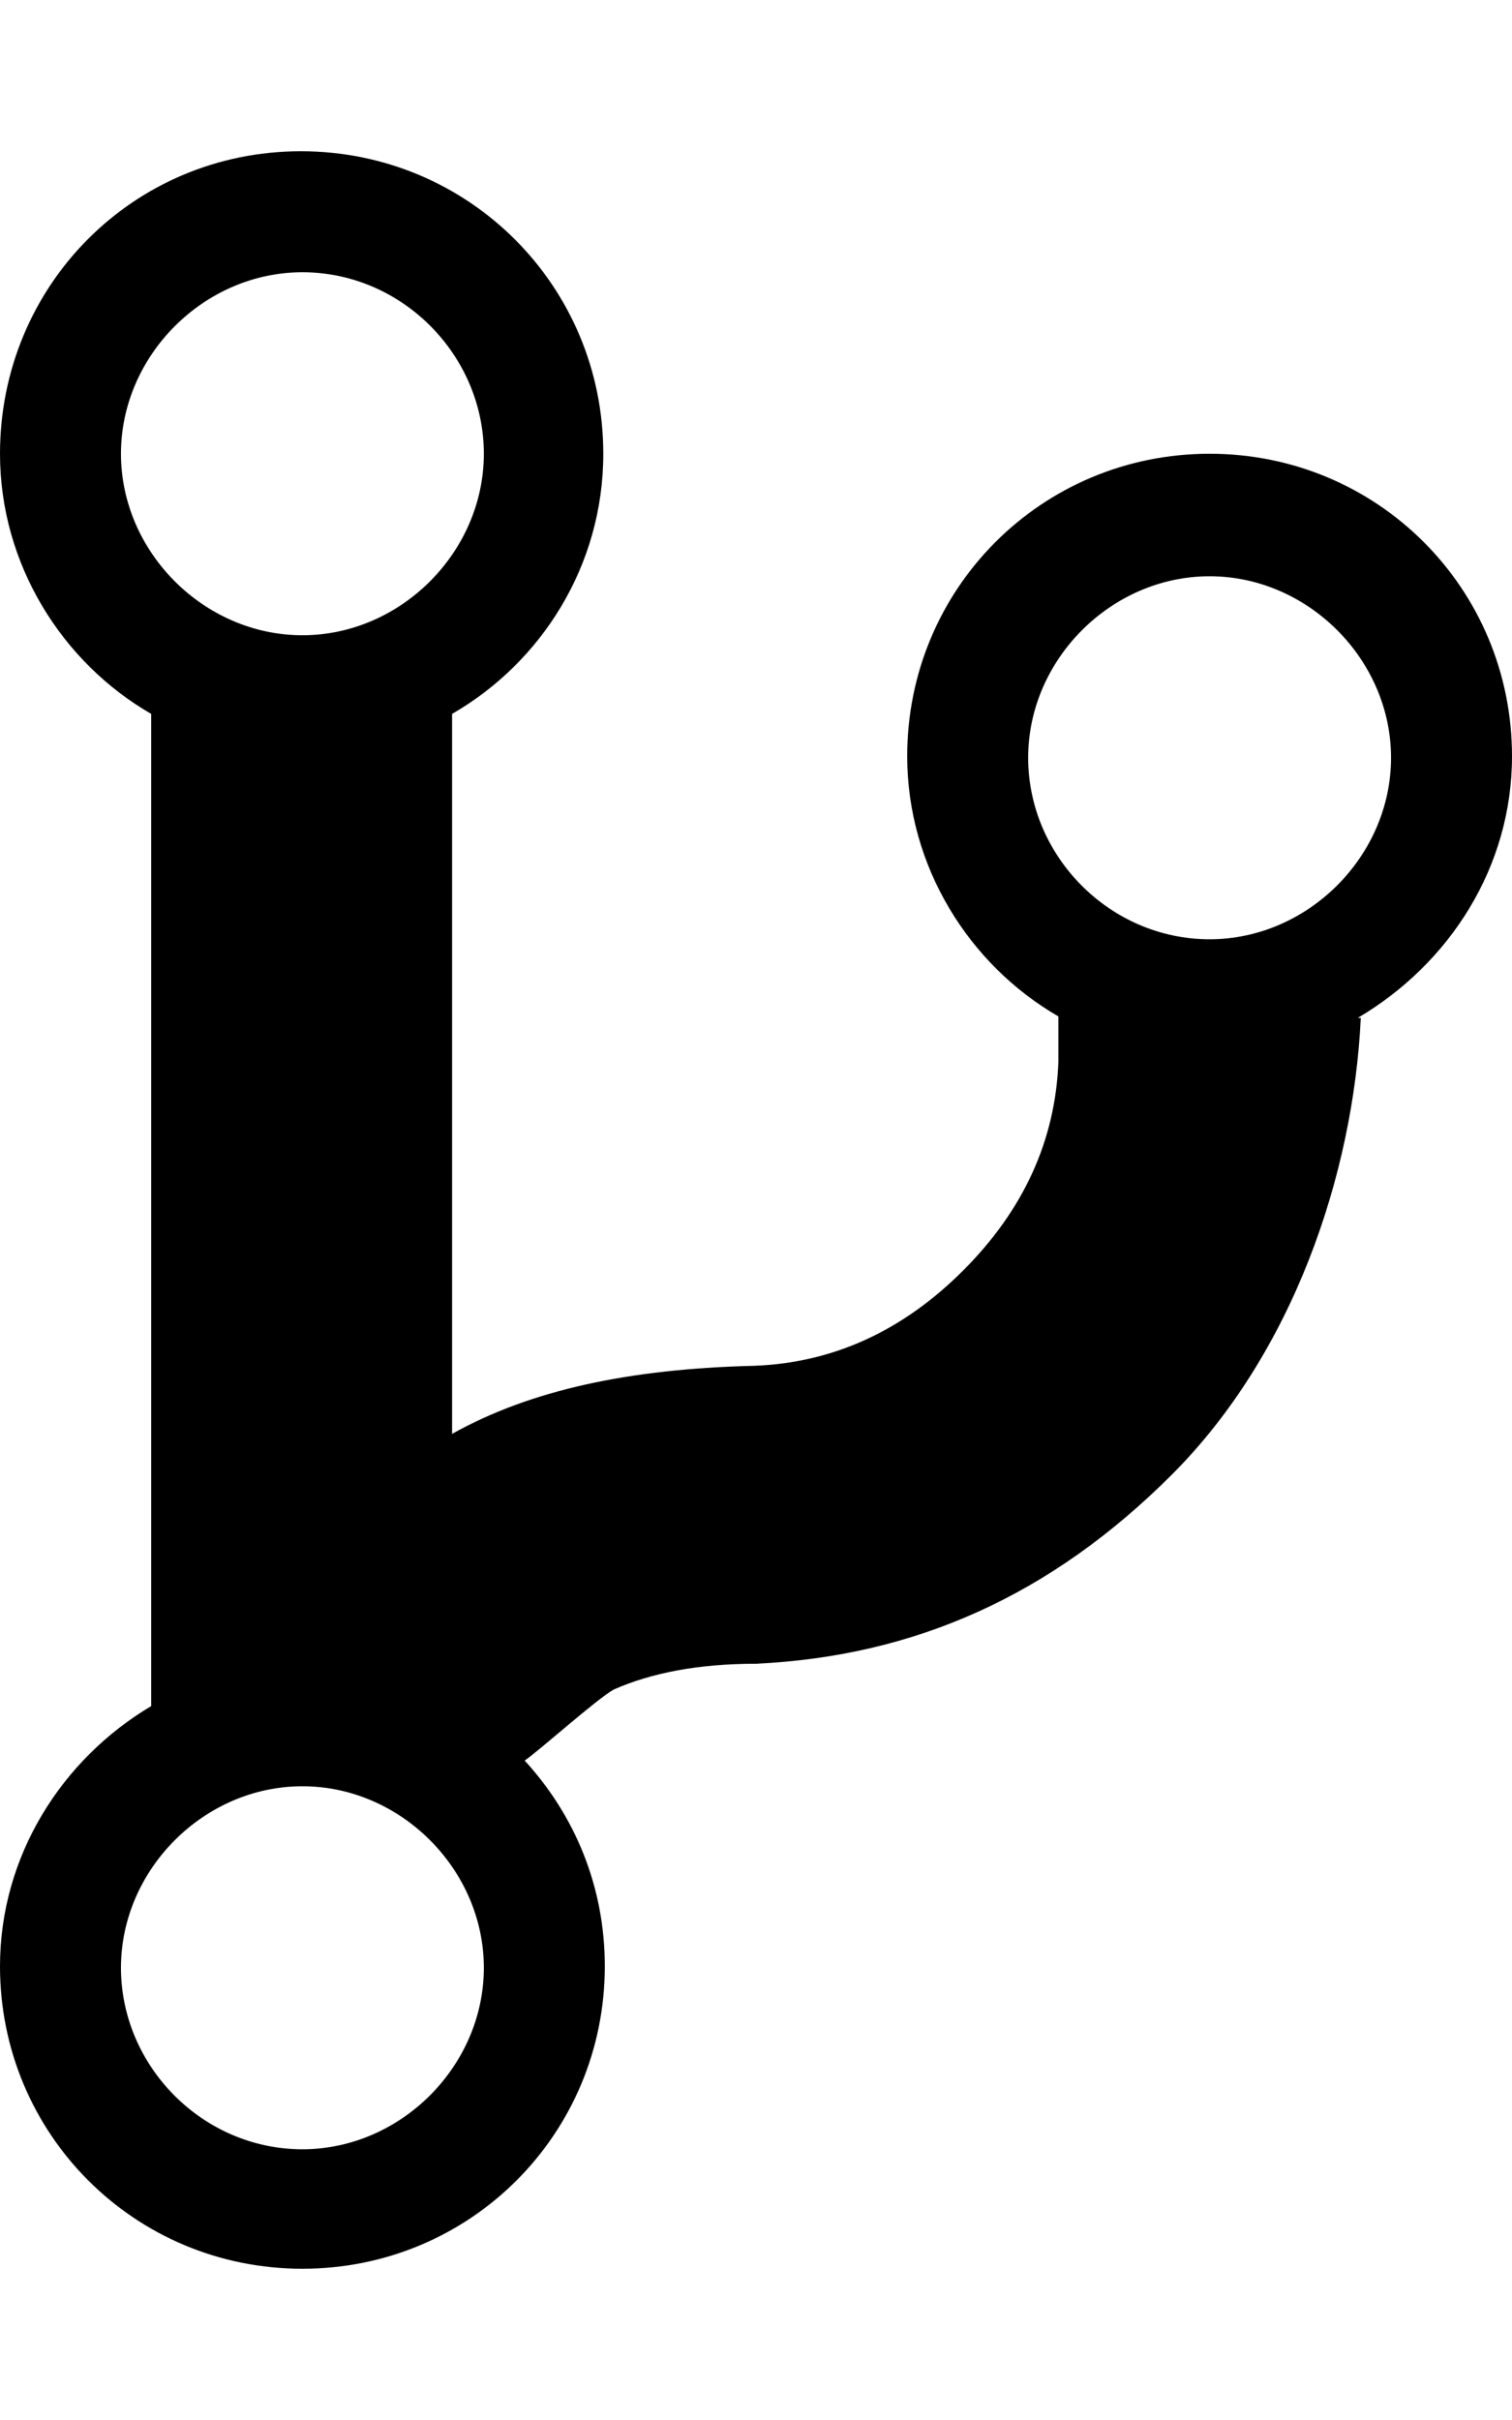 <svg height="16" width="10" xmlns="http://www.w3.org/2000/svg" viewBox="0 0 10 16">
  <path d="M10 5c0-1.11-0.89-2-2-2s-2 0.89-2 2c0 0.73 0.41 1.38 1 1.72v0.3c-0.02 0.52-0.23 0.98-0.63 1.38s-0.86 0.61-1.38 0.63c-0.83 0.02-1.48 0.16-2 0.45V4.72c0.59-0.34 1-0.98 1-1.72 0-1.11-0.89-2-2-2S0 1.89 0 3c0 0.73 0.41 1.38 1 1.72v6.56C0.41 11.63 0 12.27 0 13c0 1.11 0.89 2 2 2s2-0.89 2-2c0-0.53-0.2-1-0.53-1.36 0.09-0.06 0.48-0.41 0.59-0.47 0.25-0.11 0.56-0.17 0.94-0.17 1.05-0.05 1.95-0.45 2.75-1.25s1.2-1.98 1.25-3.02h-0.02c0.61-0.36 1.02-1 1.02-1.73zM2 1.8c0.66 0 1.2 0.55 1.2 1.2s-0.55 1.2-1.2 1.2-1.2-0.55-1.2-1.2 0.55-1.2 1.2-1.2z m0 12.41c-0.66 0-1.2-0.55-1.2-1.2s0.55-1.2 1.2-1.2 1.2 0.55 1.2 1.2-0.55 1.2-1.2 1.2z m6-8c-0.66 0-1.2-0.55-1.2-1.2s0.55-1.2 1.2-1.2 1.2 0.55 1.2 1.2-0.55 1.2-1.2 1.2z" />
</svg>
